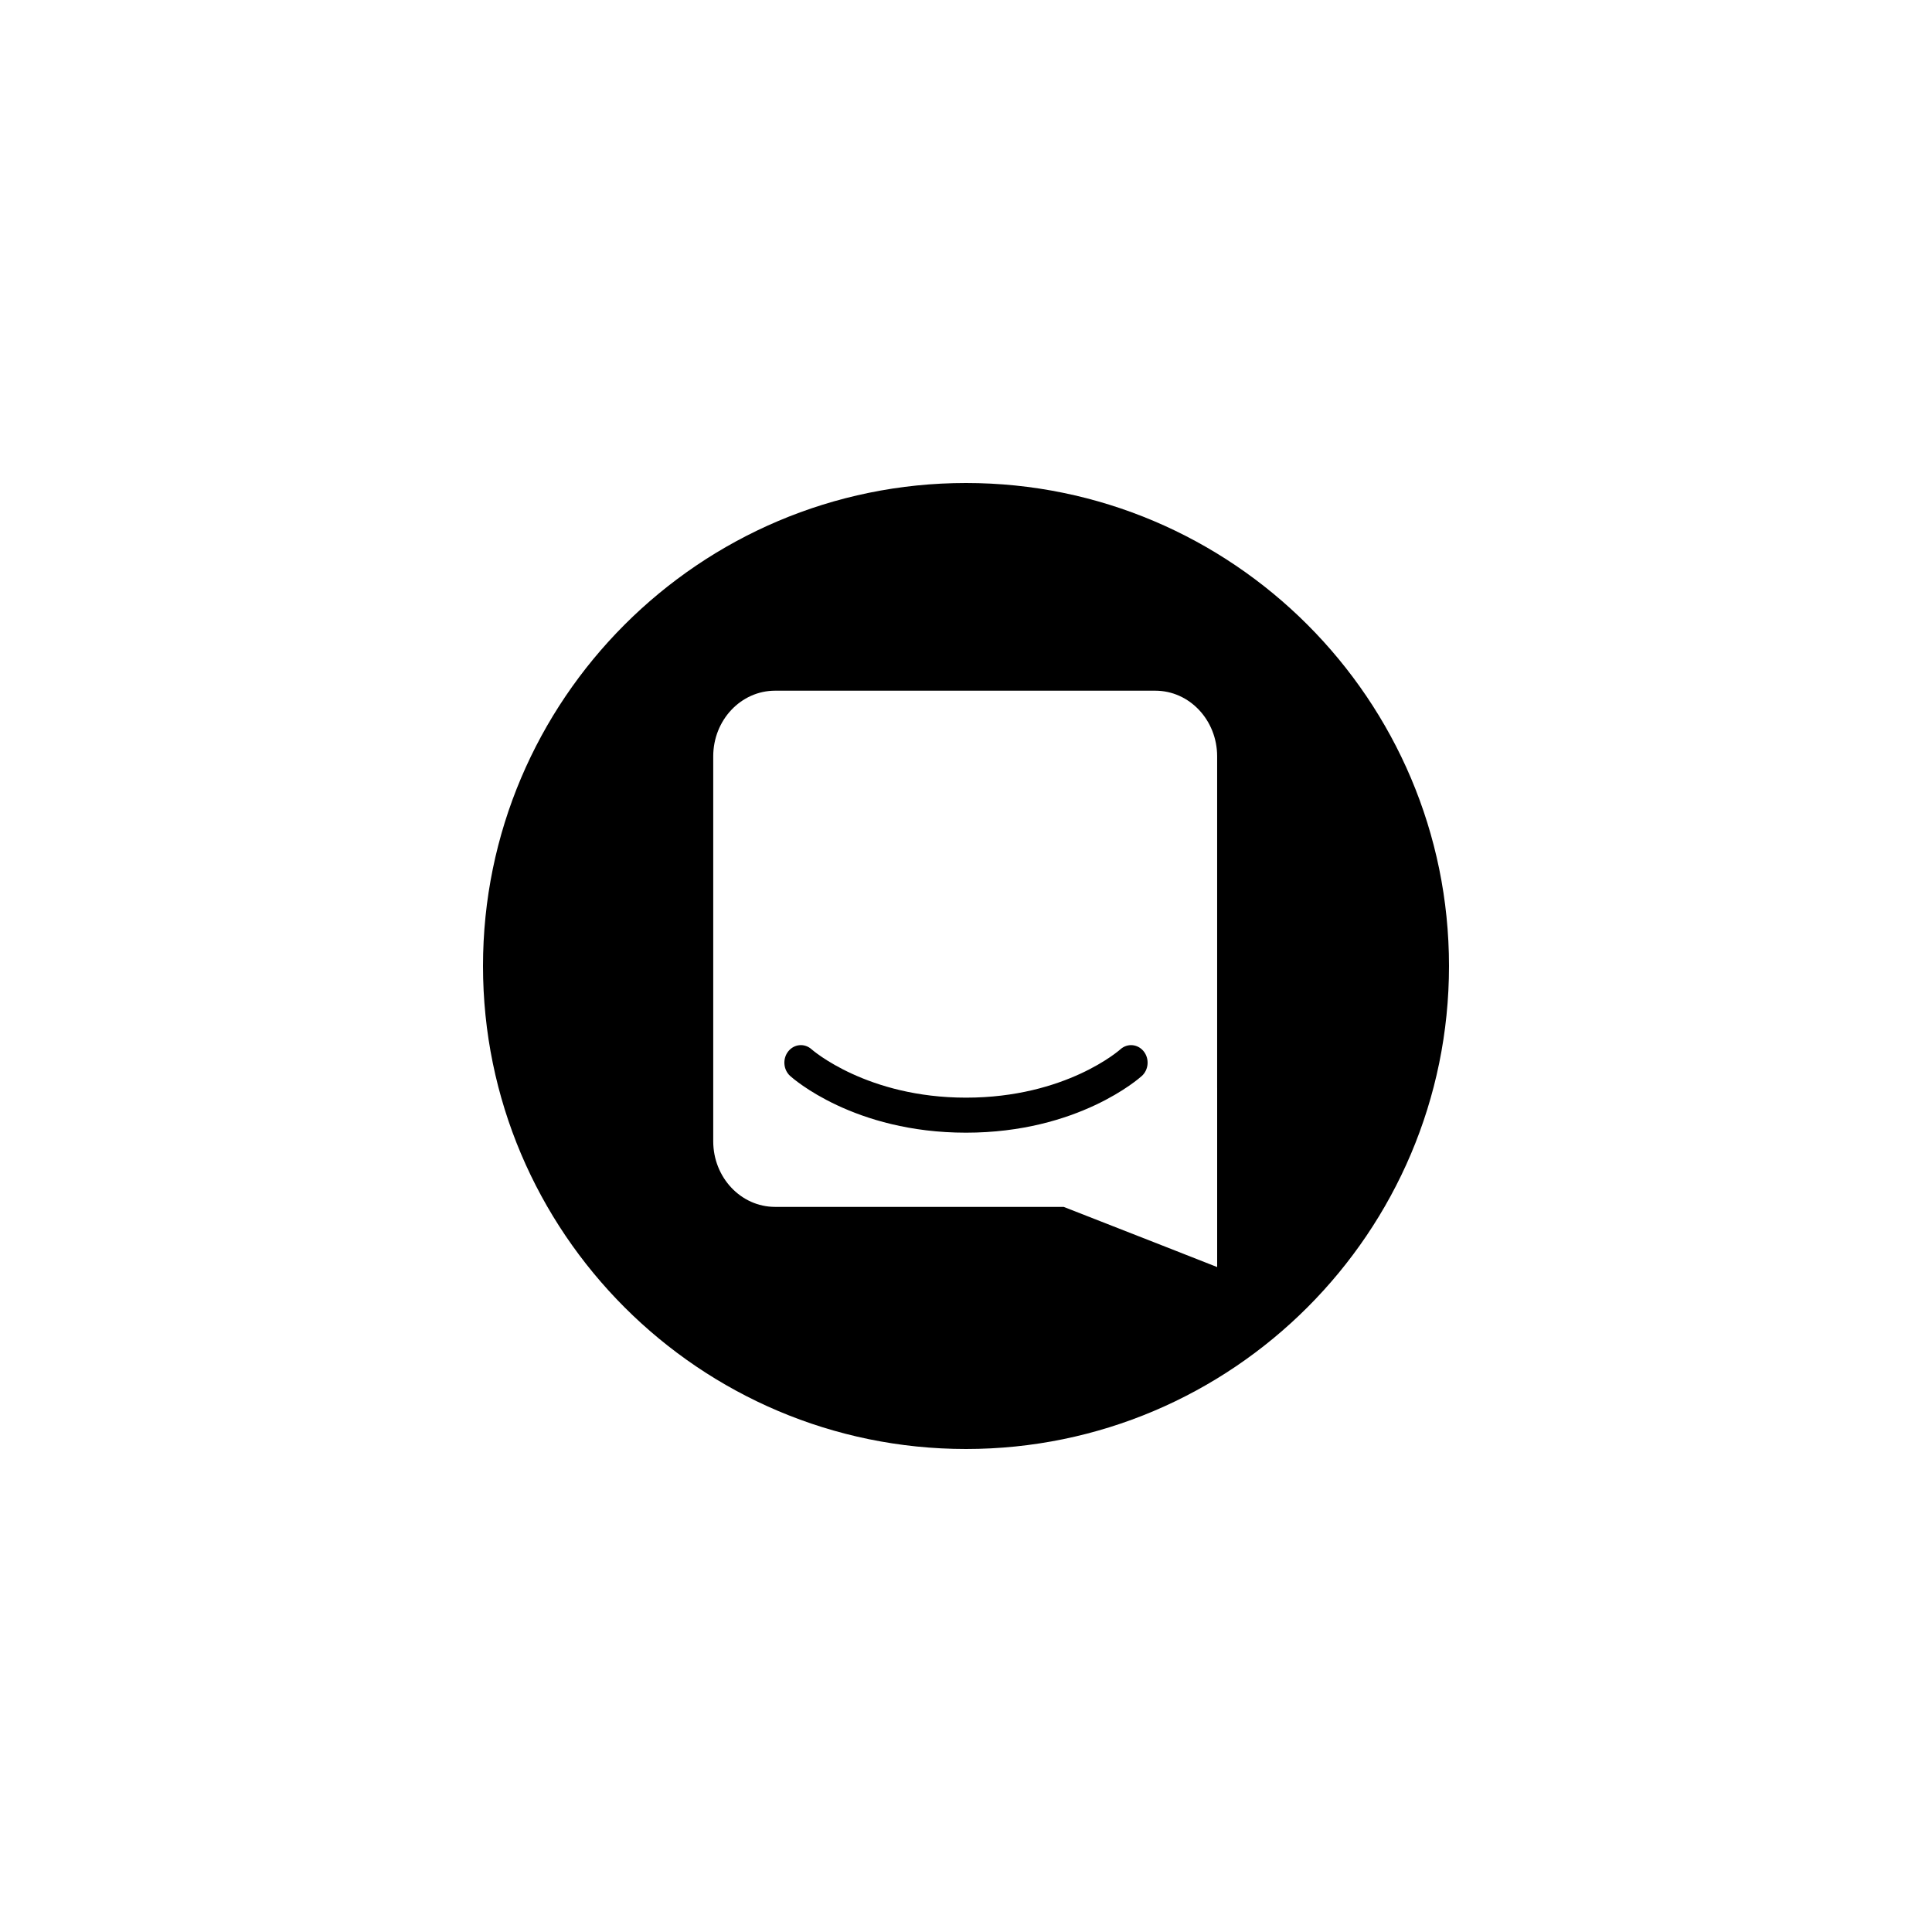 <svg height="1200" viewBox="0 0 1200 1200" width="1200" xmlns="http://www.w3.org/2000/svg"><path d="m600 900c-165.42 0-300-134.55-300-300 0-165.42 134.58-300 300-300s300 134.58 300 300c0 165.45-134.58 300-300 300zm156-113v-111.326h-.011v-205.898c0-22.518-17.206-40.776-38.426-40.776h-236.136c-21.22 0-38.426 18.258-38.426 40.776v239.072c0 22.518 17.206 40.776 38.426 40.776h179.252c42.63 16.623 95.322 37.375 95.322 37.375zm-45.672-134.046c1.769 2.186 2.647 5.034 2.439 7.913-.208 2.879-1.485 5.551-3.547 7.421-1.589 1.432-39.577 35.24-109.231 35.24-69.643 0-107.631-33.808-109.22-35.24-2.066-1.871-3.345-4.545-3.553-7.427-.208-2.882.672-5.733 2.445-7.92 3.692-4.548 10.129-5.081 14.434-1.193.604.537 34.519 30.025 95.893 30.025 62.146 0 95.547-29.703 95.882-30.001 4.306-3.906 10.759-3.379 14.457 1.181z"/></svg>